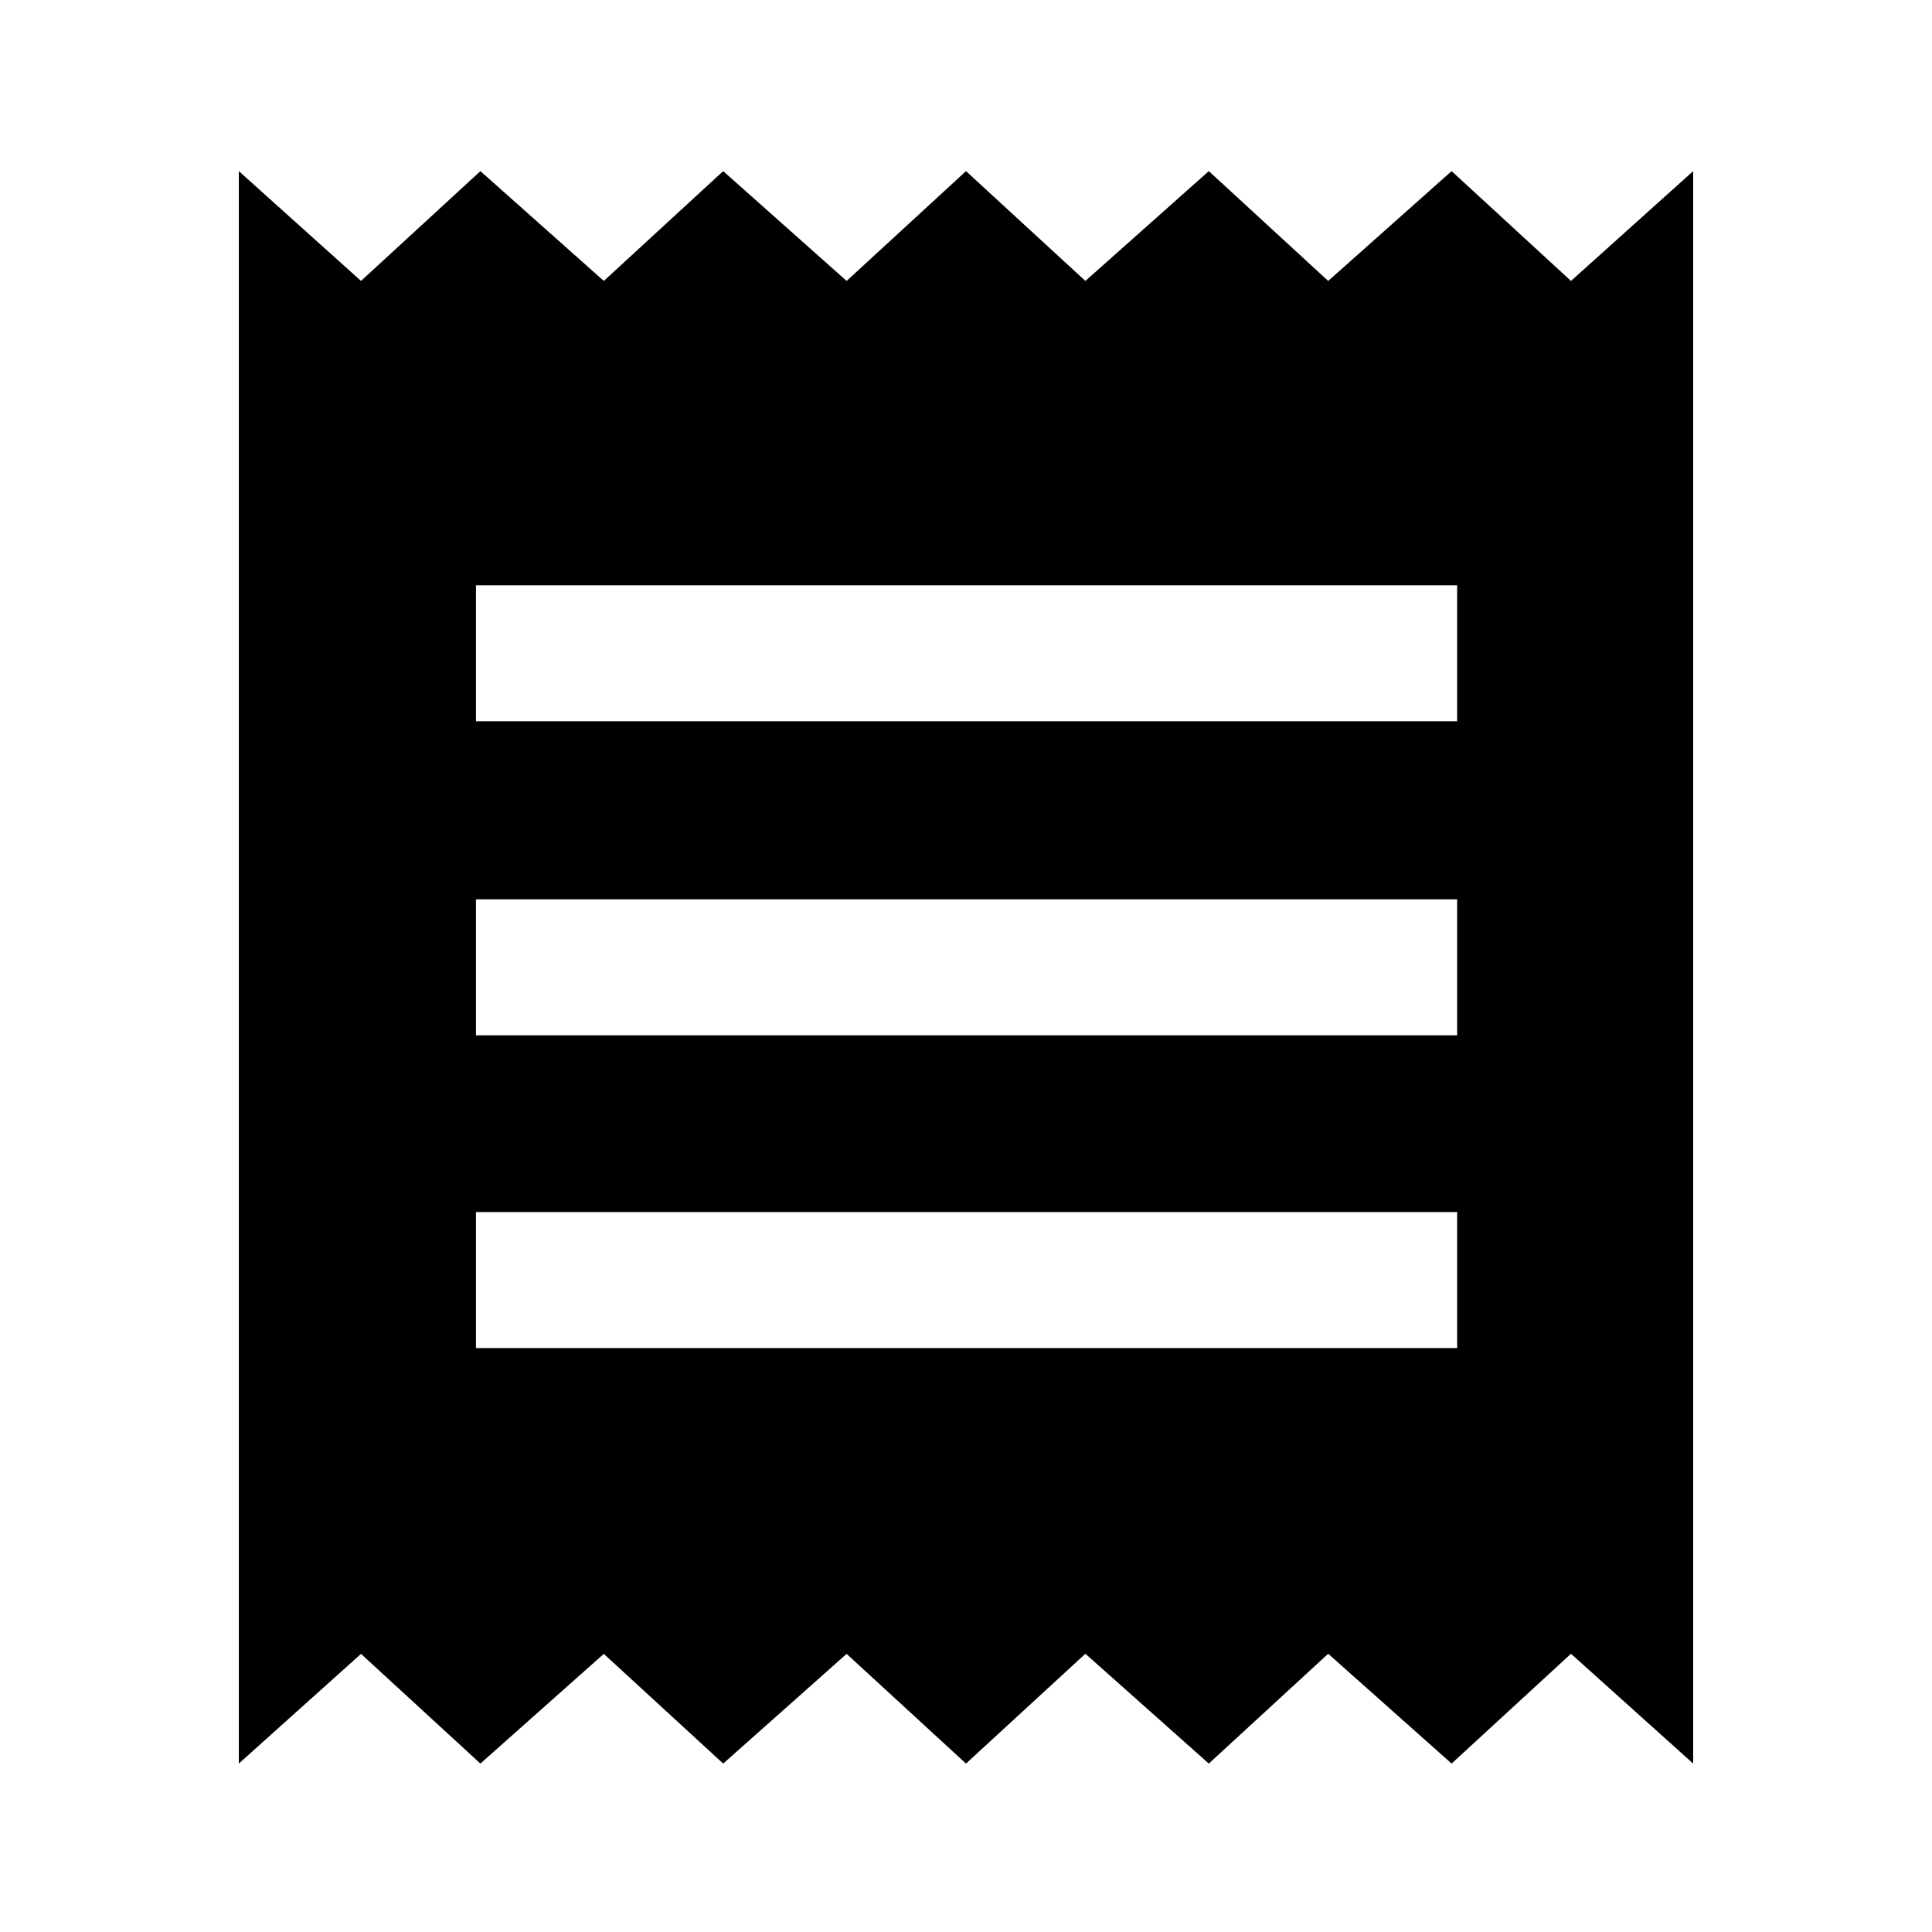 <svg xmlns="http://www.w3.org/2000/svg" height="40" viewBox="0 -960 960 960" width="40"><path d="M118.67-83.69v-791.28l60.72 54.56 59.32-54.56 61.32 54.56 59.32-54.56 61.33 54.56L480-874.97l59.32 54.56 61.33-54.56 59.32 54.56 61.32-54.56 59.32 54.56 60.72-54.56v791.28l-60.72-54.57-59.32 54.57-61.32-54.57-59.32 54.57-61.33-54.57L480-83.69l-59.32-54.51-61.33 54.51-59.32-54.51-61.32 54.51-59.32-54.51-60.72 54.51Zm117.84-206.47h487.54v-67.58H236.51v67.58Zm0-155.38h487.54v-67.59H236.51v67.59Zm0-156.05h487.54v-67.59H236.51v67.59Z"/></svg>